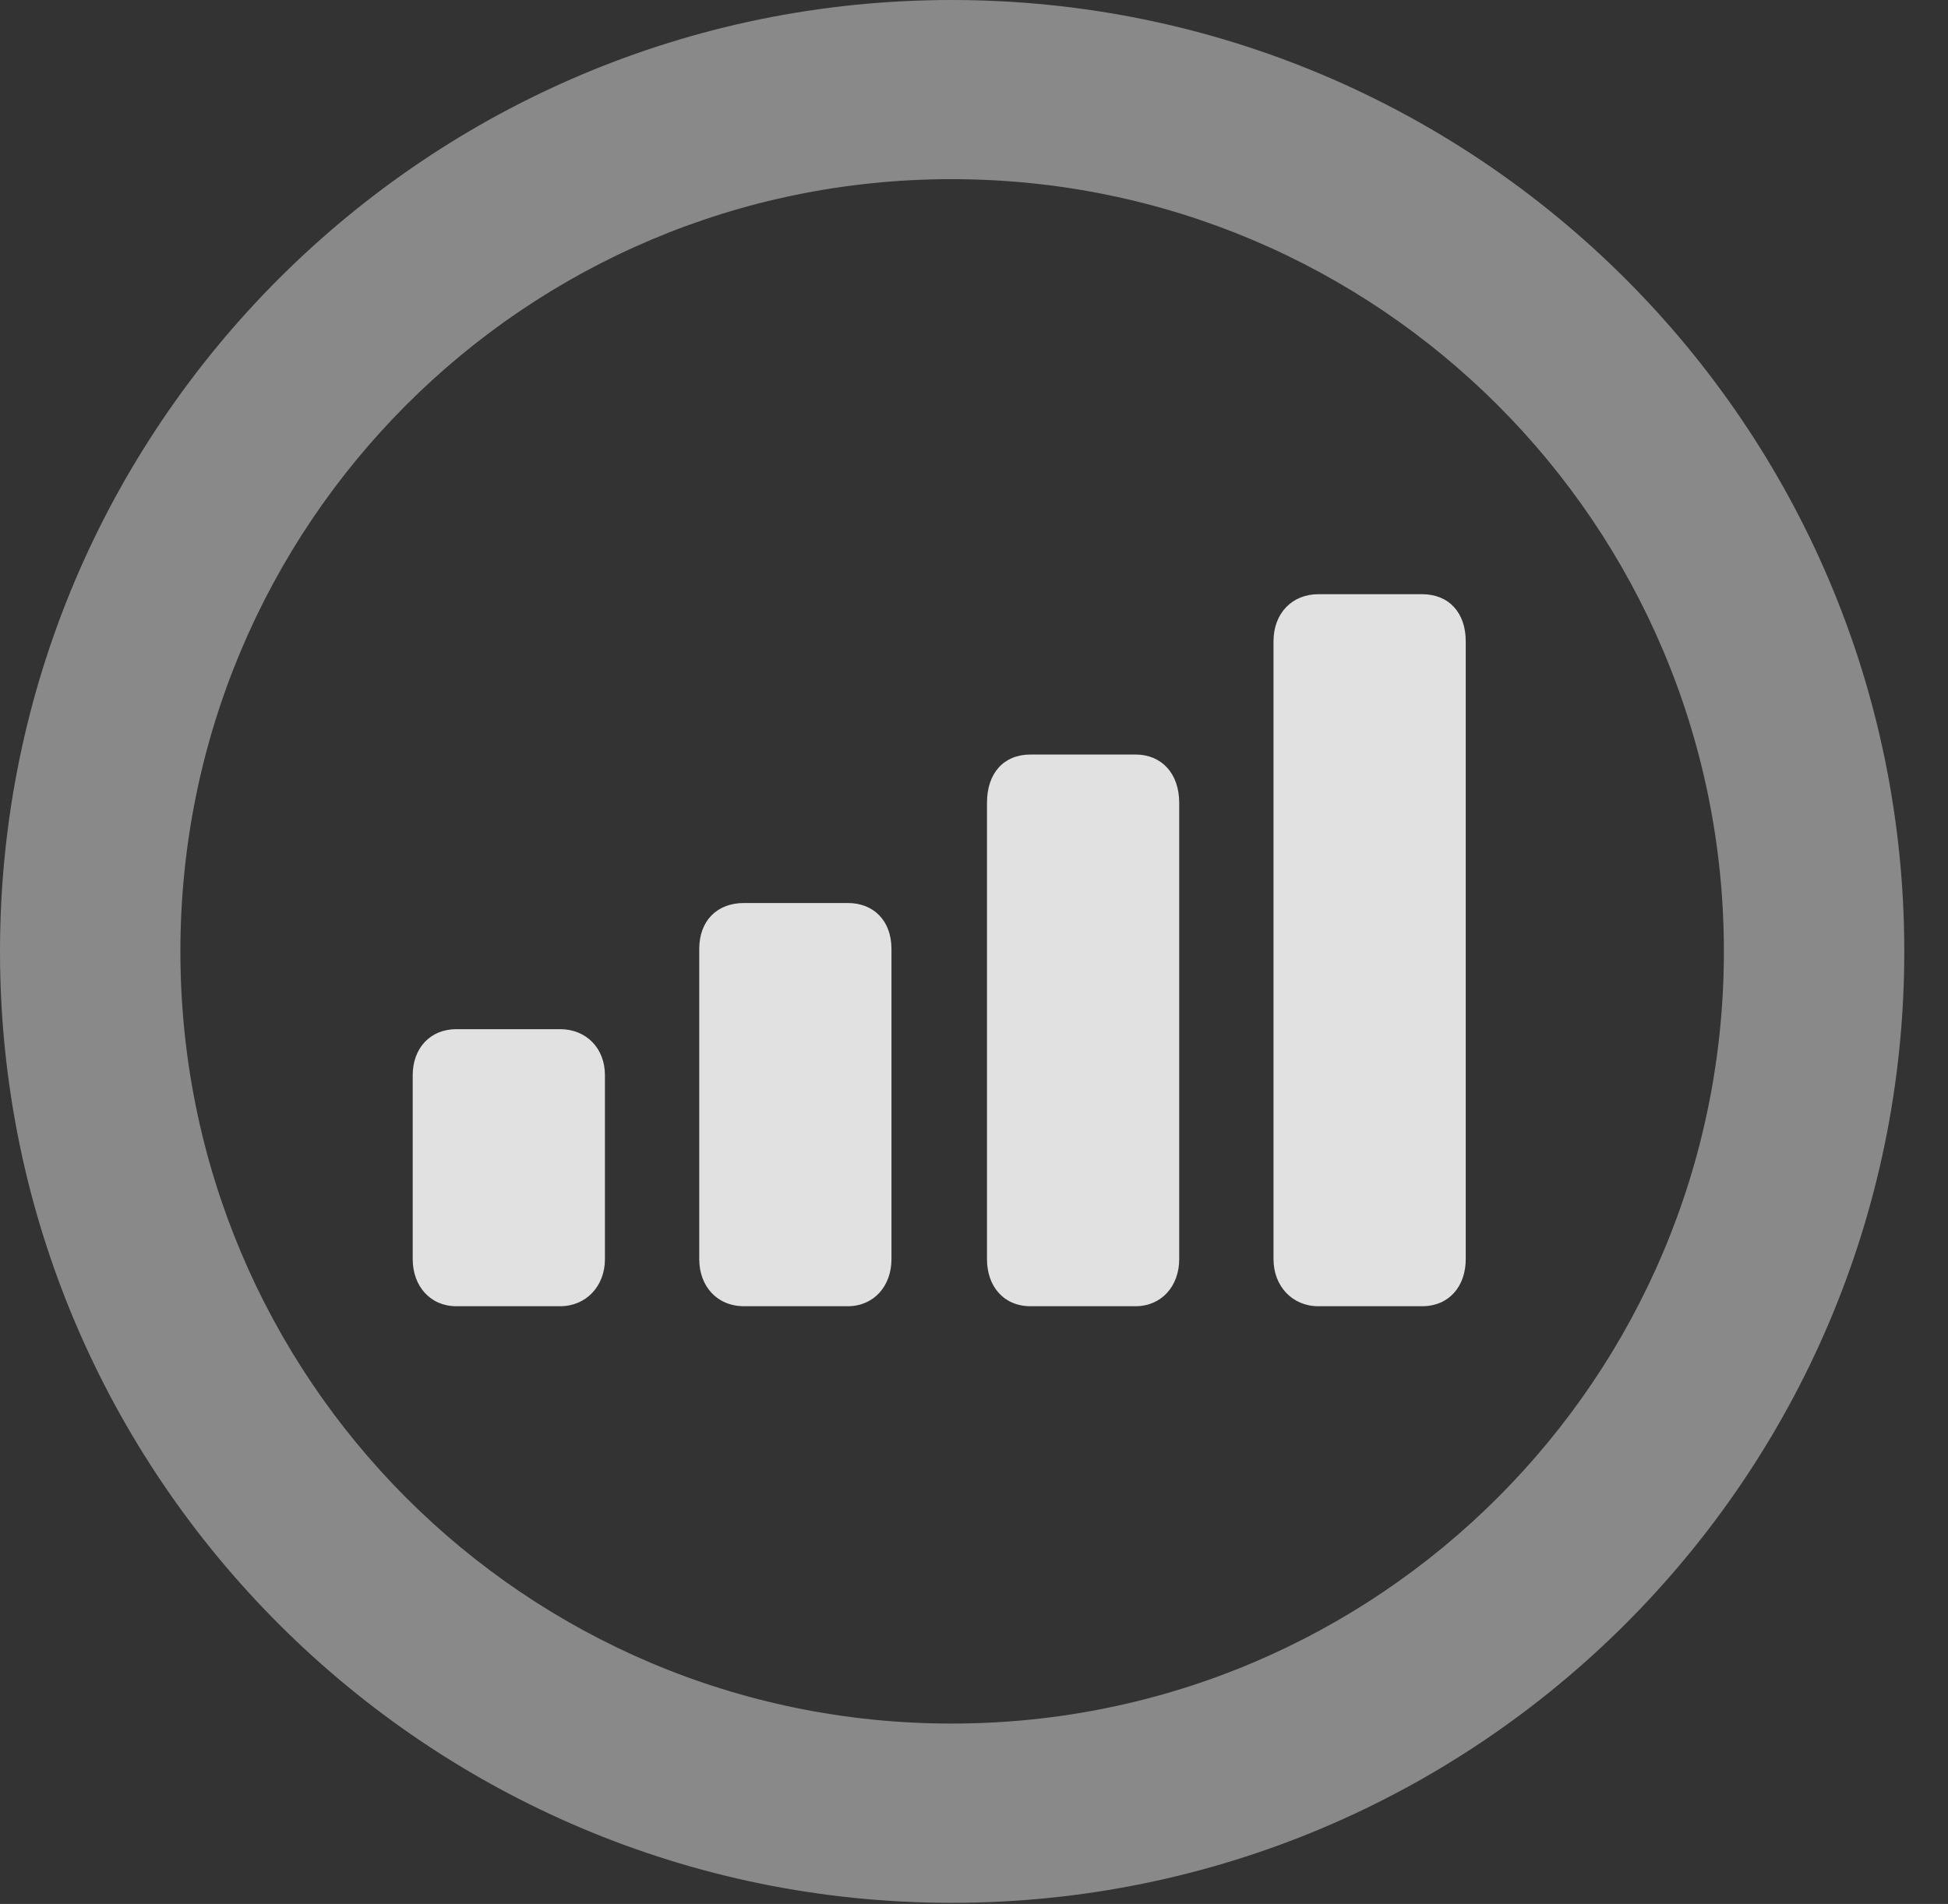 <?xml version="1.0" encoding="UTF-8"?>
<!--Generator: Apple Native CoreSVG 341-->
<!DOCTYPE svg
PUBLIC "-//W3C//DTD SVG 1.1//EN"
       "http://www.w3.org/Graphics/SVG/1.1/DTD/svg11.dtd">
<svg version="1.1" xmlns="http://www.w3.org/2000/svg" xmlns:xlink="http://www.w3.org/1999/xlink" viewBox="0 0 16.133 15.771">
 <rect x="0" y="0" width="16.133" height="15.771" fill="#333333" stroke="none"/>
 <g>
  <rect height="15.771" opacity="0" width="16.133" x="0" y="0"/>
  <path d="M7.881 15.762C12.236 15.762 15.771 12.236 15.771 7.881C15.771 3.525 12.236 0 7.881 0C3.535 0 0 3.525 0 7.881C0 12.236 3.535 15.762 7.881 15.762ZM7.881 14.277C4.346 14.277 1.494 11.416 1.494 7.881C1.494 4.346 4.346 1.484 7.881 1.484C11.416 1.484 14.277 4.346 14.277 7.881C14.277 11.416 11.416 14.277 7.881 14.277Z" fill="white" fill-opacity="0.425"/>
  <path d="M3.779 10.82L4.639 10.82C4.854 10.82 5.01 10.654 5.01 10.43L5.01 8.906C5.01 8.682 4.854 8.525 4.639 8.525L3.779 8.525C3.564 8.525 3.418 8.682 3.418 8.906L3.418 10.43C3.418 10.654 3.564 10.82 3.779 10.82ZM6.162 10.82L7.021 10.82C7.236 10.82 7.383 10.654 7.383 10.43L7.383 7.861C7.383 7.627 7.236 7.48 7.021 7.48L6.162 7.48C5.938 7.48 5.791 7.627 5.791 7.861L5.791 10.43C5.791 10.654 5.938 10.82 6.162 10.82ZM8.535 10.82L9.404 10.82C9.619 10.82 9.766 10.654 9.766 10.43L9.766 6.65C9.766 6.406 9.619 6.25 9.404 6.25L8.535 6.25C8.311 6.25 8.174 6.406 8.174 6.65L8.174 10.43C8.174 10.654 8.311 10.82 8.535 10.82ZM10.918 10.82L11.777 10.82C12.002 10.82 12.139 10.654 12.139 10.43L12.139 5.312C12.139 5.078 12.002 4.922 11.777 4.922L10.918 4.922C10.703 4.922 10.547 5.078 10.547 5.312L10.547 10.43C10.547 10.654 10.703 10.82 10.918 10.82Z" fill="white" fill-opacity="0.85"/>
 </g>
</svg>
